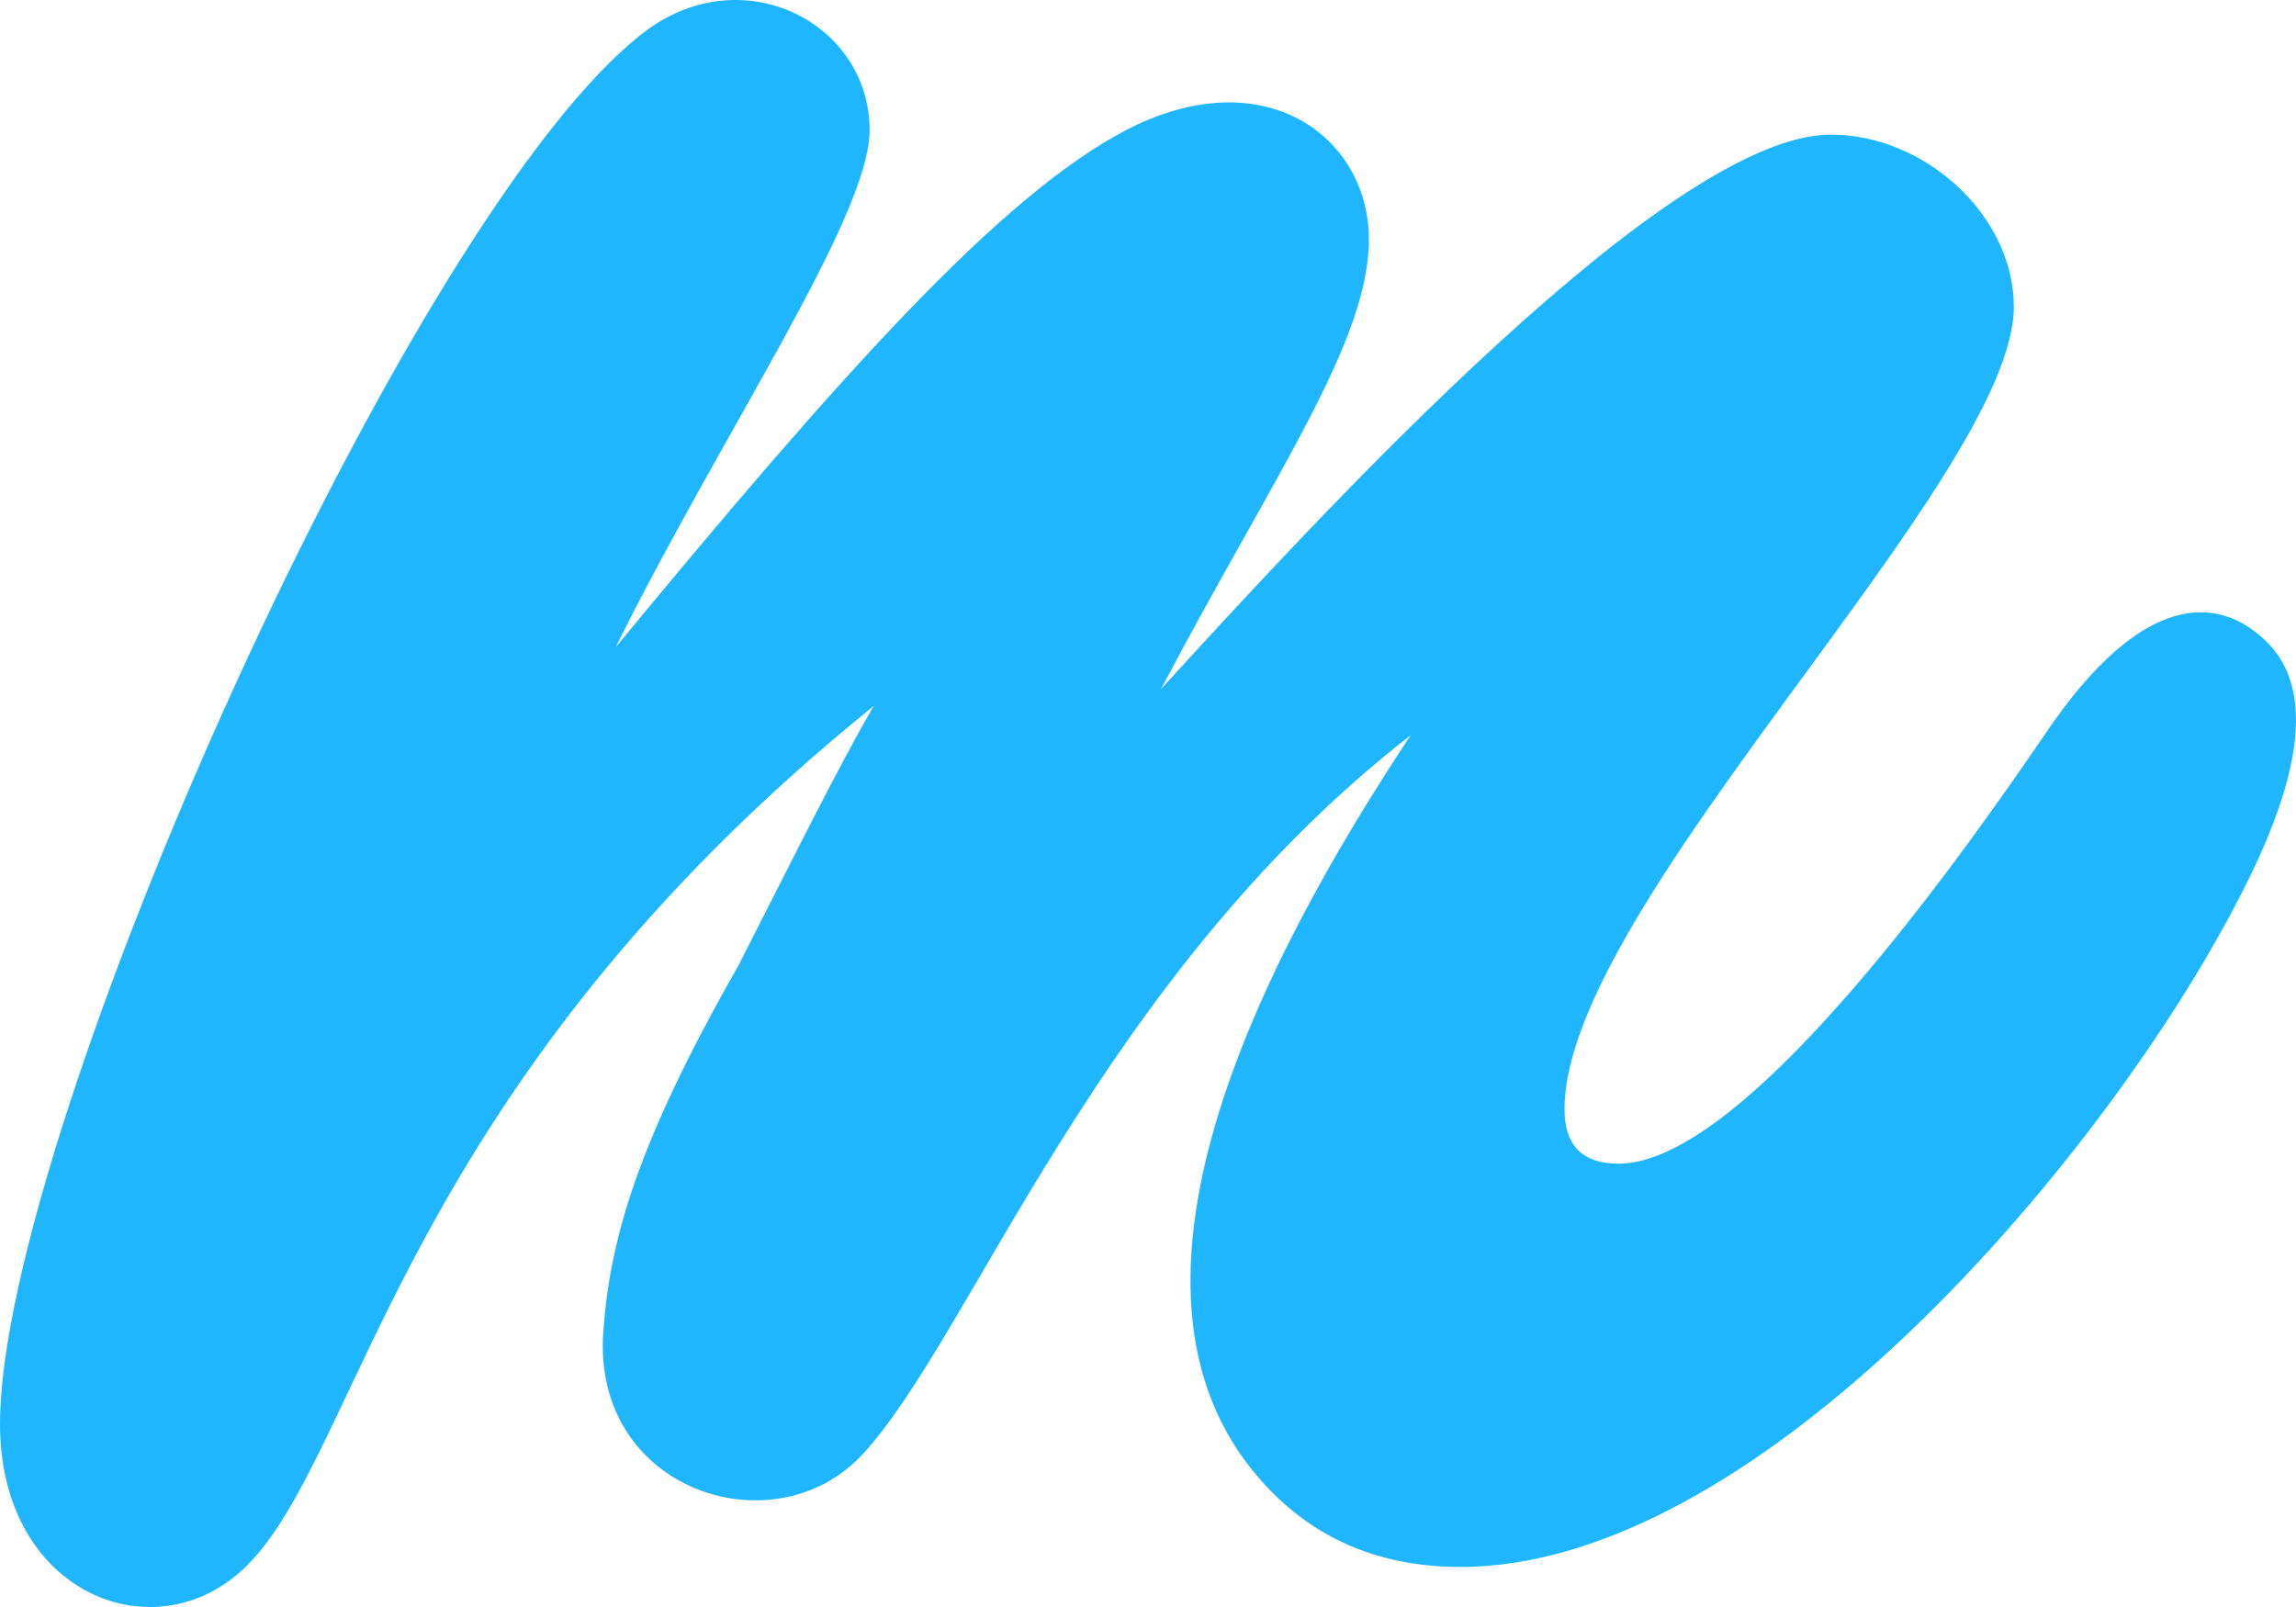 <?xml version="1.0" encoding="UTF-8"?>
<svg width="20px" height="14px" viewBox="0 0 20 14" version="1.1" xmlns="http://www.w3.org/2000/svg" xmlns:xlink="http://www.w3.org/1999/xlink">
    <defs></defs>
    <g id="Page-1" stroke="none" stroke-width="1" fill="none" fill-rule="evenodd">
        <g id="marvel2" fill="#1FB6FF" fill-rule="nonzero">
            <path d="M17.542,2.673 C17.542,4.166 13.628,7.883 13.628,9.663 C13.628,9.98 13.785,10.138 14.099,10.138 C15.229,10.138 17.191,7.309 17.833,6.368 C18.652,5.166 19.319,5.163 19.753,5.6 C20.328,6.182 19.77,7.348 19.373,8.07 C18.143,10.305 15.248,13.651 12.722,13.651 C12.045,13.651 11.489,13.425 11.055,12.974 C9.447,11.308 11.006,8.342 12.288,6.405 C9.567,8.519 8.454,11.671 7.503,12.681 C6.733,13.496 5.155,12.984 5.255,11.601 C5.314,10.788 5.555,9.951 6.431,8.414 C6.801,7.69 7.299,6.682 7.611,6.15 C3.495,9.473 3.157,12.623 2.157,13.633 C1.373,14.425 2.84217094e-14,13.899 2.84217094e-14,12.407 C2.84217094e-14,9.864 3.597,1.804 5.618,0.275 C6.465,-0.367 7.575,0.195 7.575,1.135 C7.575,1.889 6.281,3.785 5.364,5.637 C7.308,3.282 8.704,1.713 9.804,1.136 C11.005,0.509 11.924,1.187 11.924,2.087 C11.924,2.977 11.099,4.135 10.113,6.003 C11.54,4.441 14.543,1.173 15.948,1.173 C16.765,1.172 17.542,1.875 17.542,2.673 Z" id="marvelapp-[#151]"></path>
        </g>
    </g>
</svg>